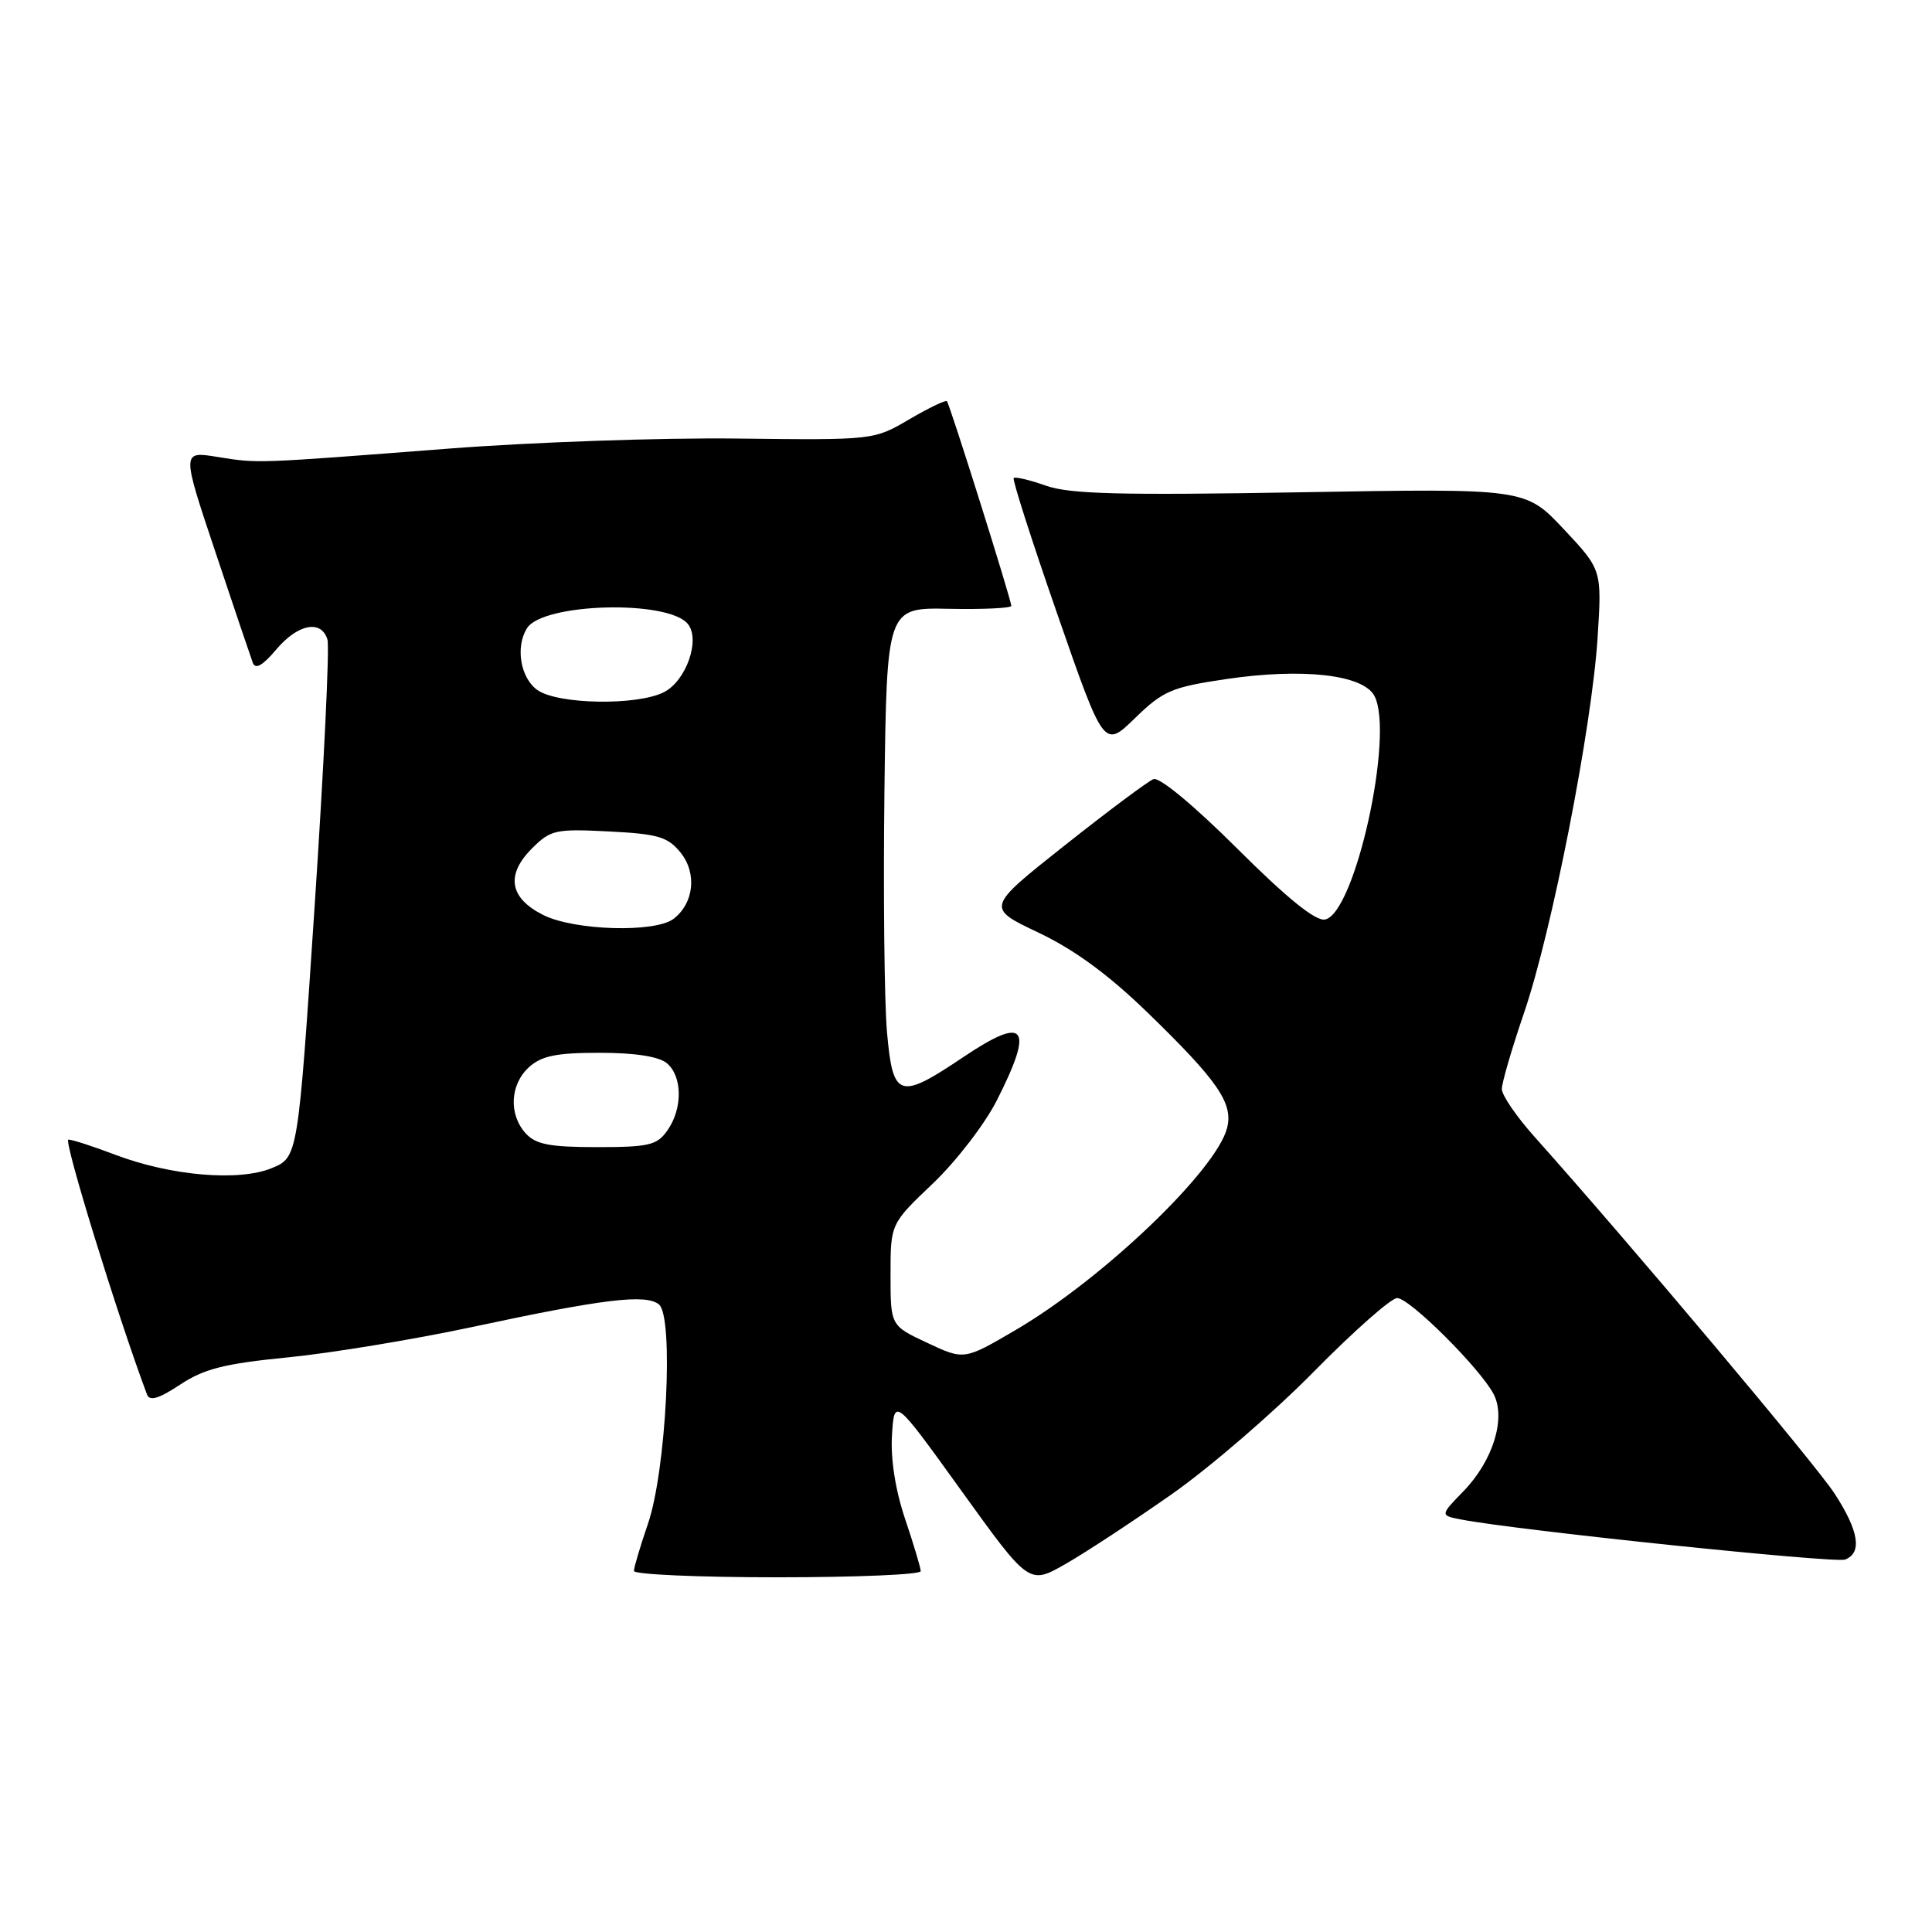 <?xml version="1.0" encoding="UTF-8" standalone="no"?>
<!DOCTYPE svg PUBLIC "-//W3C//DTD SVG 1.1//EN" "http://www.w3.org/Graphics/SVG/1.1/DTD/svg11.dtd" >
<svg xmlns="http://www.w3.org/2000/svg" xmlns:xlink="http://www.w3.org/1999/xlink" version="1.1" viewBox="0 0 256 256">
 <g >
 <path fill="currentColor"
d=" M 155.25 198.00 C 160.34 194.43 168.82 187.11 174.09 181.75 C 179.37 176.39 184.33 172.00 185.13 172.00 C 186.79 172.00 196.20 181.39 197.93 184.76 C 199.56 187.96 197.82 193.56 193.94 197.57 C 190.80 200.80 190.80 200.80 193.65 201.35 C 201.01 202.77 243.14 207.16 244.48 206.65 C 246.77 205.77 246.32 202.89 243.12 197.95 C 240.63 194.09 216.15 164.98 203.34 150.64 C 200.95 147.97 199.00 145.12 199.00 144.30 C 199.00 143.49 200.33 138.92 201.96 134.16 C 205.65 123.35 210.92 96.44 211.69 84.50 C 212.26 75.50 212.26 75.50 207.19 70.10 C 202.12 64.71 202.12 64.71 172.33 65.23 C 148.47 65.64 141.75 65.47 138.61 64.36 C 136.45 63.60 134.52 63.14 134.32 63.34 C 134.12 63.55 136.73 71.68 140.12 81.43 C 146.28 99.15 146.28 99.15 150.39 95.16 C 154.11 91.54 155.25 91.05 162.42 89.99 C 172.58 88.48 180.60 89.38 182.11 92.20 C 184.80 97.24 179.55 121.08 175.57 121.84 C 174.33 122.08 170.59 119.07 163.96 112.46 C 158.21 106.73 153.63 102.93 152.84 103.24 C 152.10 103.53 146.81 107.48 141.08 112.02 C 130.65 120.28 130.65 120.28 137.61 123.58 C 142.40 125.86 146.90 129.16 152.11 134.22 C 161.37 143.21 163.42 146.18 162.60 149.44 C 161.20 155.05 146.15 169.45 134.63 176.20 C 127.76 180.23 127.76 180.23 122.88 177.94 C 118.00 175.66 118.00 175.66 118.00 168.91 C 118.00 162.16 118.00 162.16 123.60 156.83 C 126.68 153.90 130.51 148.93 132.10 145.78 C 137.07 135.96 135.93 134.50 127.63 140.08 C 119.12 145.80 118.31 145.53 117.53 136.75 C 117.18 132.76 117.03 118.47 117.19 105.00 C 117.50 80.50 117.50 80.50 125.75 80.67 C 130.29 80.76 134.00 80.58 134.00 80.28 C 134.00 79.49 125.85 53.57 125.47 53.16 C 125.30 52.98 123.05 54.06 120.47 55.57 C 115.78 58.32 115.78 58.32 97.64 58.11 C 87.66 57.99 70.50 58.59 59.50 59.44 C 33.58 61.44 34.28 61.42 28.78 60.54 C 24.07 59.78 24.07 59.78 28.54 73.14 C 30.99 80.49 33.23 87.10 33.50 87.83 C 33.84 88.74 34.81 88.19 36.59 86.08 C 39.46 82.67 42.58 82.06 43.39 84.75 C 43.68 85.71 42.92 101.54 41.70 119.93 C 39.48 153.36 39.48 153.36 35.99 154.79 C 31.62 156.58 22.61 155.80 15.24 153.00 C 12.34 151.90 9.57 151.00 9.06 151.00 C 8.37 151.00 15.57 174.35 19.48 184.78 C 19.83 185.70 21.04 185.34 23.87 183.47 C 27.04 181.37 29.74 180.69 38.14 179.86 C 43.84 179.30 54.80 177.49 62.50 175.85 C 80.01 172.10 85.60 171.43 87.32 172.85 C 89.31 174.50 88.28 194.86 85.86 201.90 C 84.84 204.88 84.00 207.69 84.00 208.16 C 84.00 208.62 92.55 209.00 103.00 209.00 C 113.45 209.00 122.00 208.64 122.00 208.19 C 122.00 207.75 121.07 204.65 119.94 201.30 C 118.65 197.47 118.00 193.35 118.19 190.20 C 118.50 185.18 118.50 185.18 127.43 197.59 C 136.36 209.99 136.36 209.99 141.18 207.24 C 143.83 205.73 150.16 201.57 155.25 198.00 Z  M 69.65 150.17 C 67.38 147.65 67.58 143.69 70.10 141.40 C 71.77 139.90 73.73 139.50 79.45 139.50 C 84.12 139.50 87.28 139.99 88.35 140.87 C 90.43 142.60 90.48 146.88 88.44 149.78 C 87.06 151.75 86.01 152.00 79.10 152.00 C 72.82 152.00 70.99 151.64 69.65 150.17 Z  M 72.00 121.25 C 67.51 119.01 66.98 115.93 70.49 112.42 C 72.95 109.96 73.61 109.81 80.67 110.17 C 87.19 110.50 88.48 110.88 90.17 112.96 C 92.38 115.69 91.96 119.68 89.25 121.75 C 86.80 123.62 76.13 123.31 72.00 121.25 Z  M 71.22 91.44 C 68.96 89.86 68.26 85.71 69.84 83.23 C 71.95 79.90 88.48 79.46 91.13 82.66 C 92.85 84.72 90.93 90.22 87.97 91.72 C 84.41 93.52 73.94 93.35 71.22 91.44 Z "/>
</g>
</svg>